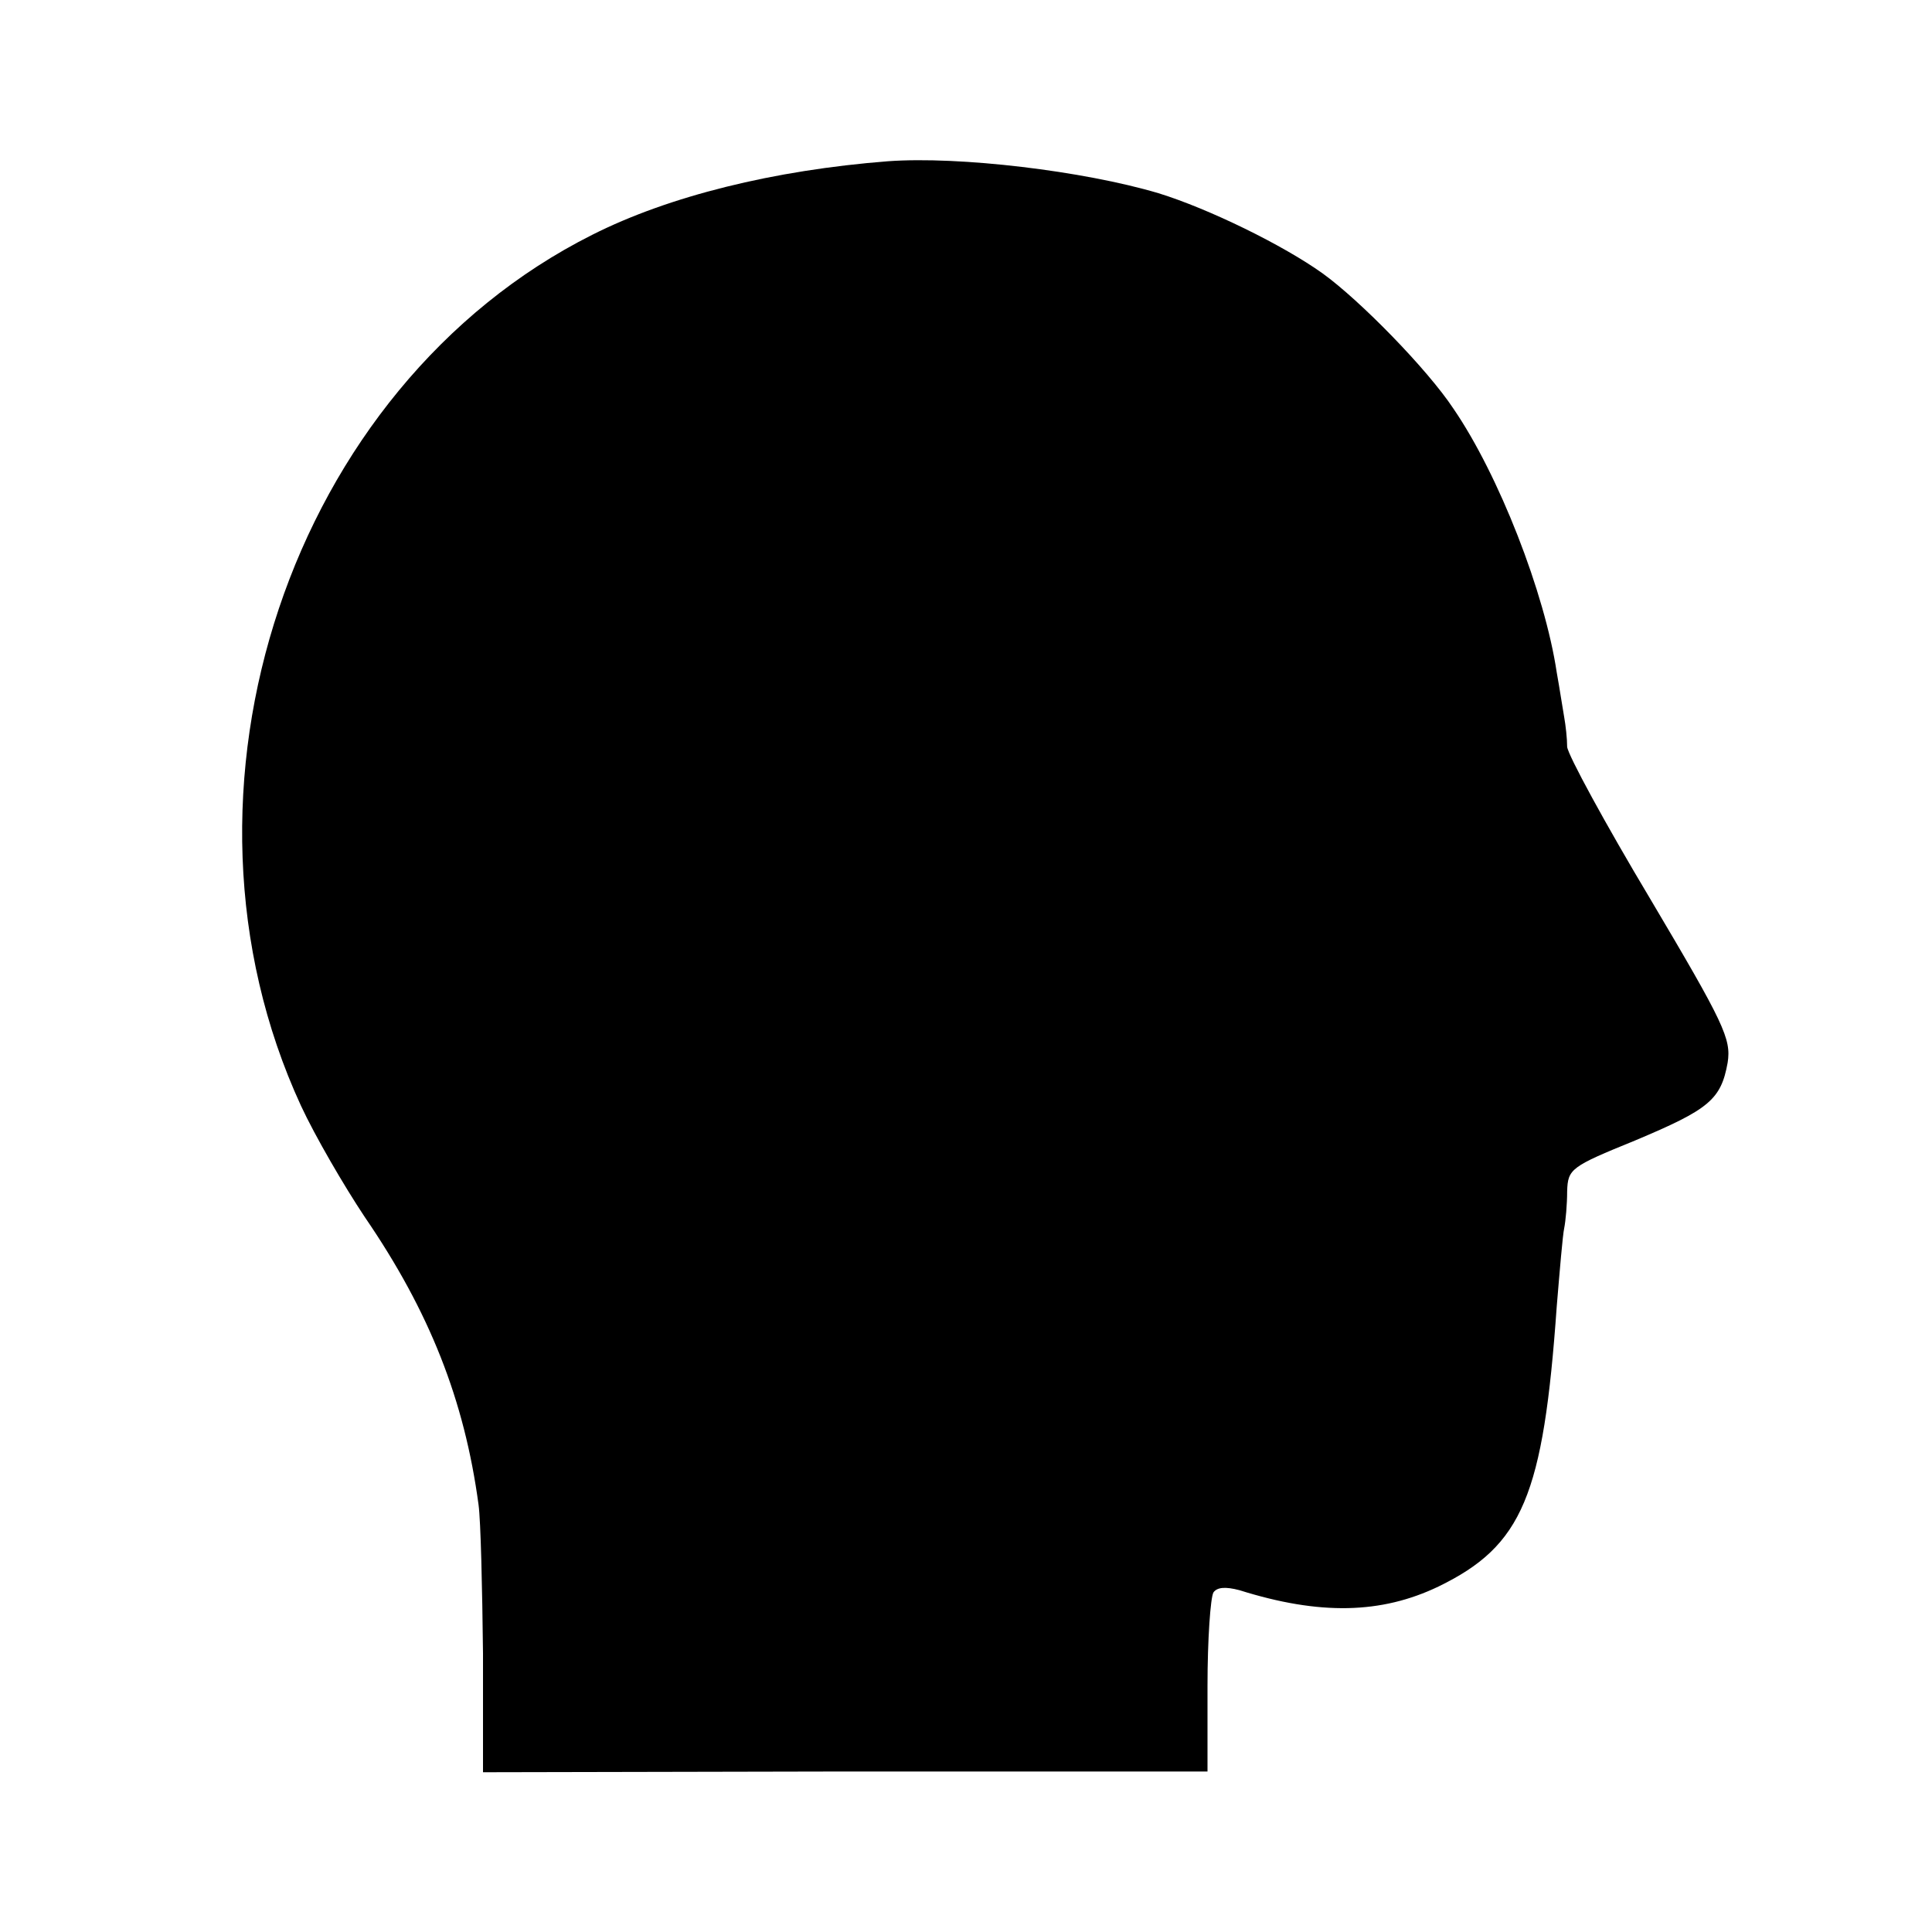 <?xml version="1.0" standalone="no"?>
<!DOCTYPE svg PUBLIC "-//W3C//DTD SVG 20010904//EN"
 "http://www.w3.org/TR/2001/REC-SVG-20010904/DTD/svg10.dtd">
<svg version="1.0" xmlns="http://www.w3.org/2000/svg"
 width="260pt" height="260pt" viewBox="0 0 260 260"
 preserveAspectRatio="xMidYMid meet">
<g transform="translate(0,260) scale(0.1,-0.1)"
fill="#000000" stroke="none">
<path d="M1195 2383 c-154 -12 -295 -47 -398 -99 -406 -204 -588 -747 -392
-1172 19 -41 58 -108 86 -150 87 -127 134 -246 153 -387 3 -22 5 -112 6 -200
l0 -160 487 1 488 0 0 115 c0 63 4 119 8 126 5 7 16 8 35 3 108 -34 191 -32
268 5 113 55 141 122 159 377 4 48 8 96 10 105 2 10 4 32 4 50 1 30 5 33 91
68 100 42 116 55 125 105 5 32 -5 53 -104 220 -61 102 -111 194 -112 205 0 11
-2 29 -4 40 -2 11 -6 38 -10 60 -16 107 -78 266 -139 355 -35 53 -126 146
-176 182 -53 38 -153 87 -221 108 -101 30 -268 50 -364 43z"/>
</g>
</svg>
